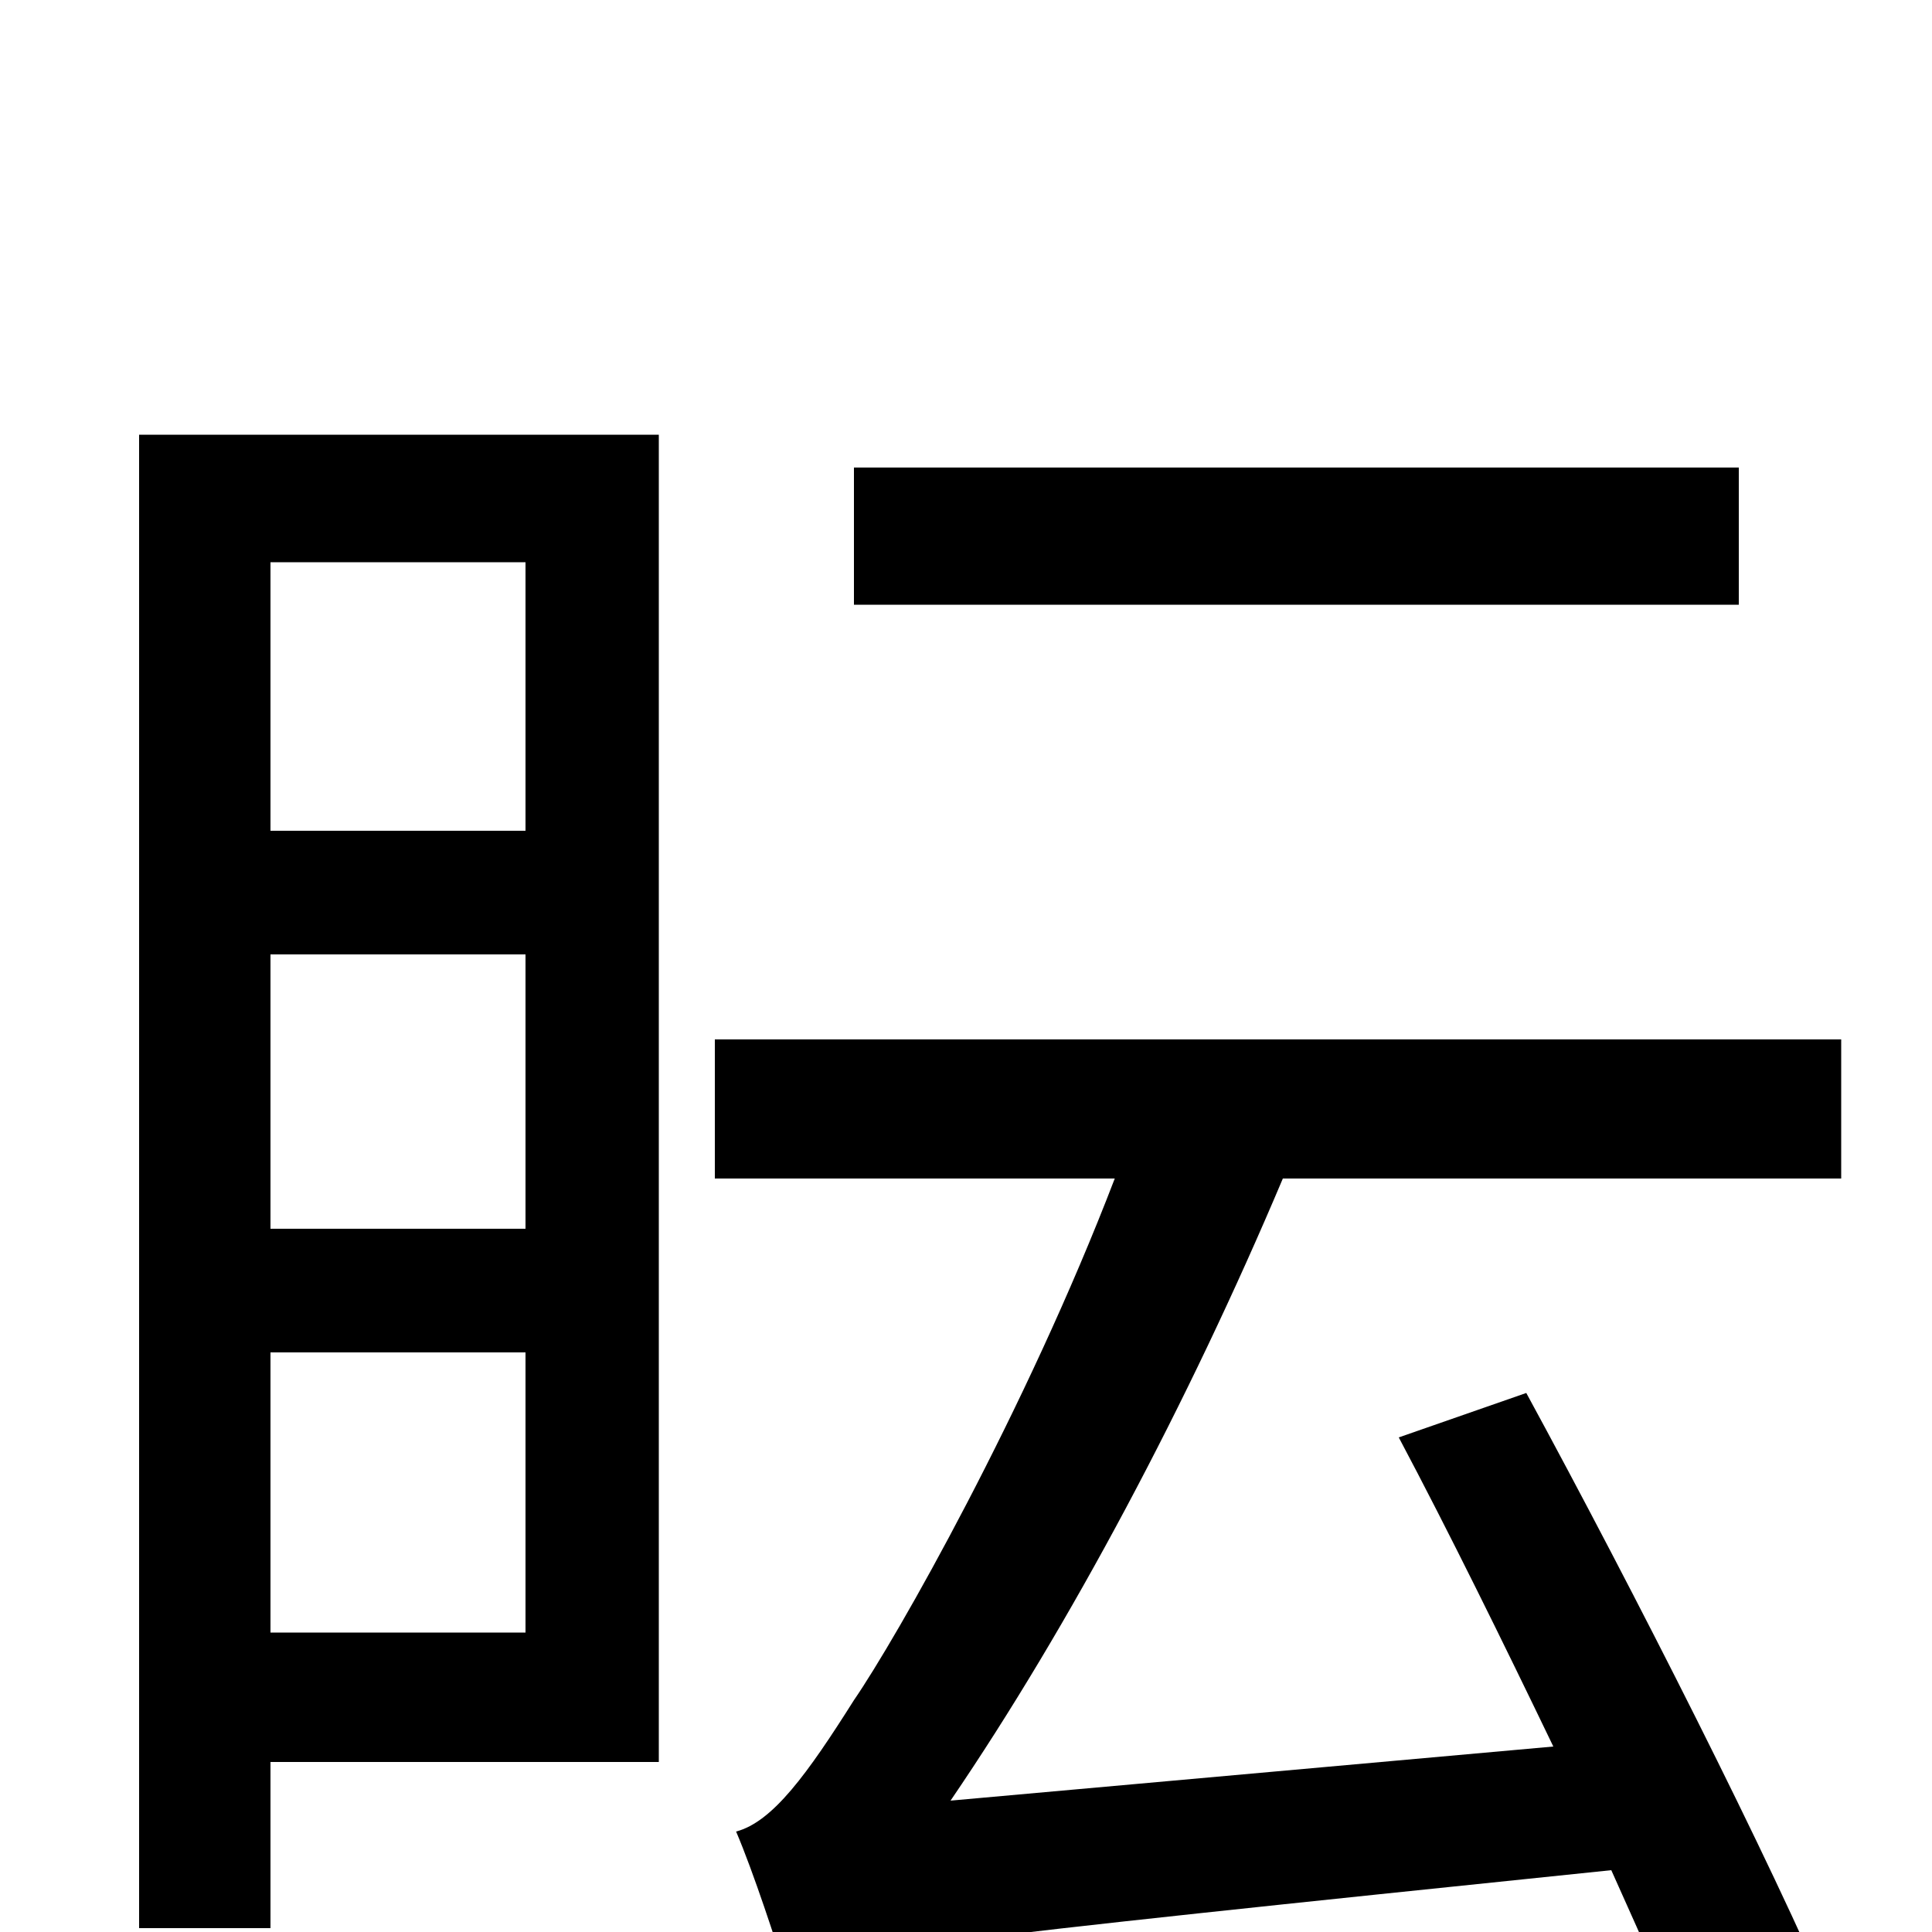 <svg xmlns="http://www.w3.org/2000/svg" viewBox="0 -1000 1000 1000">
	<path fill="#000000" d="M900 -758H442V-687H900ZM272 -709V-570H140V-709ZM140 -155V-300H272V-155ZM140 -506H272V-364H140ZM341 -775H72V-2H140V-88H341ZM953 -390V-462H370V-390H577C531 -270 464 -152 442 -120C418 -82 400 -57 381 -52C390 -31 402 6 407 22V23C434 10 476 5 834 -32C852 8 868 44 879 74L950 42C916 -38 846 -176 790 -279L724 -256C750 -207 778 -150 804 -96L492 -68C554 -159 615 -274 664 -390Z"/>
</svg>